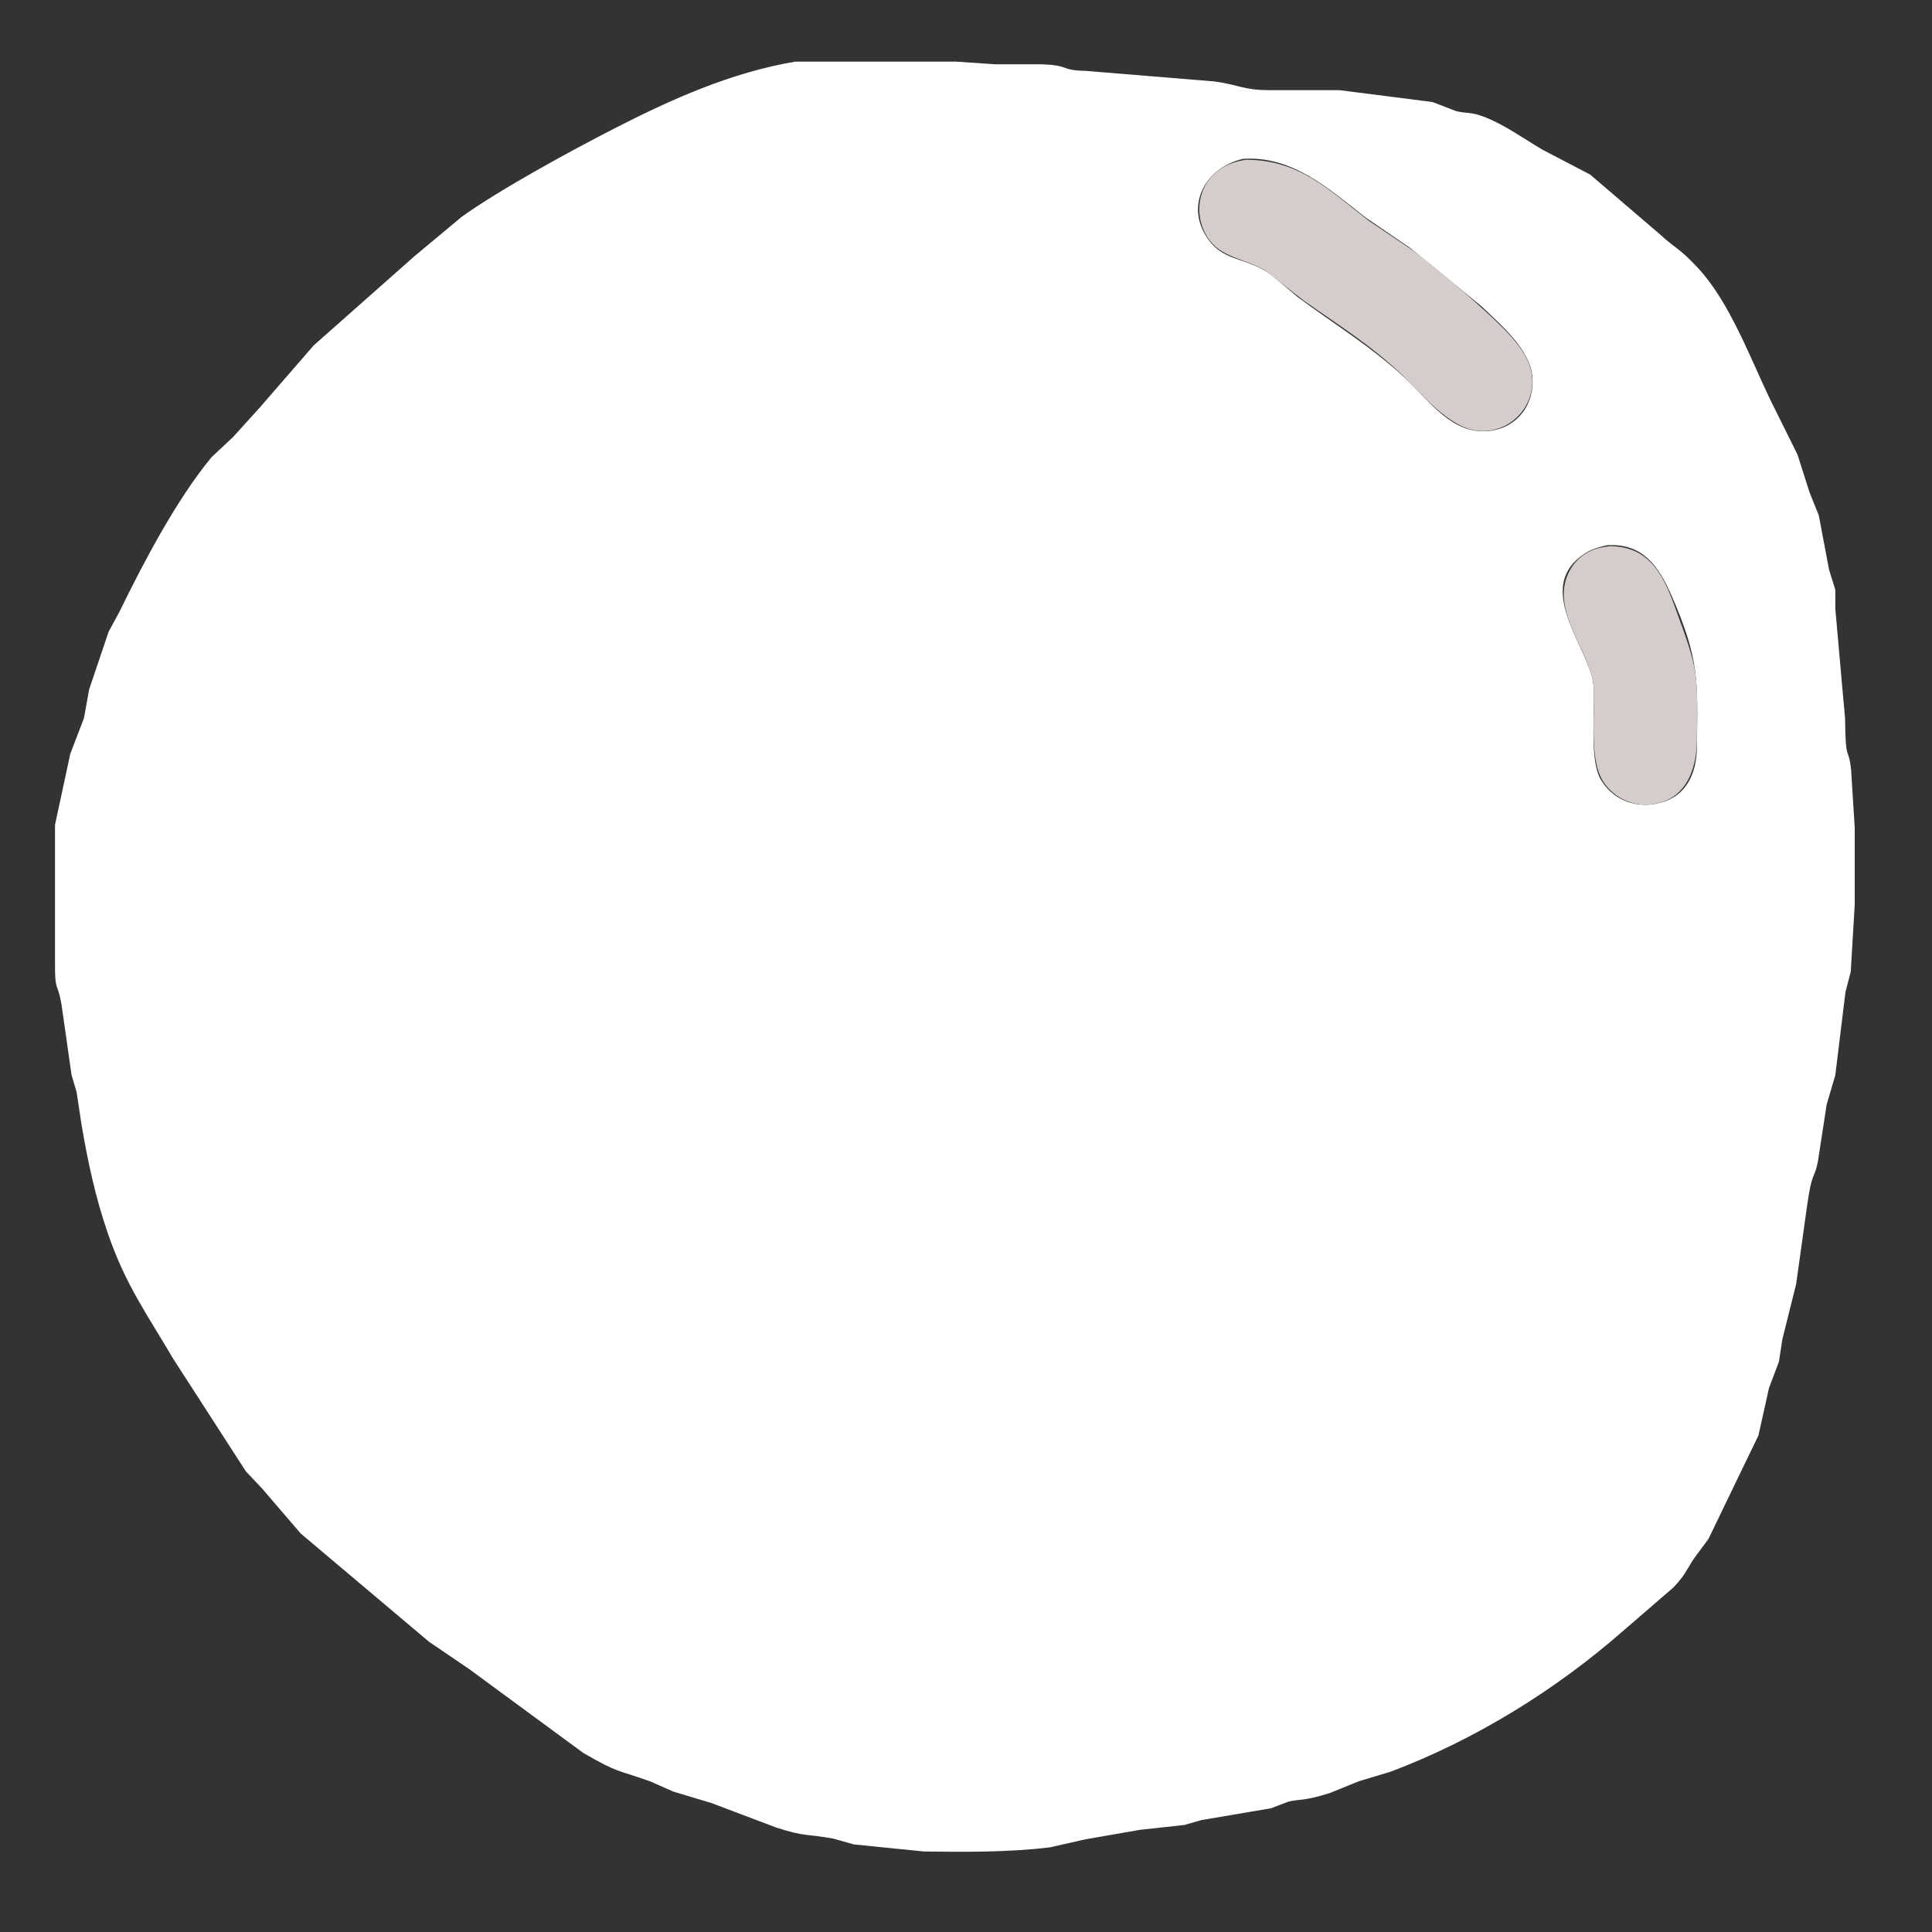 <?xml version="1.0" encoding="UTF-8" standalone="no"?>
<!DOCTYPE svg PUBLIC "-//W3C//DTD SVG 20010904//EN"
              "http://www.w3.org/TR/2001/REC-SVG-20010904/DTD/svg10.dtd">

<svg xmlns="http://www.w3.org/2000/svg"
     width="2in" height="2in"
     viewBox="0 0 600 600">
  <rect x="0" y="0" width="600" height="600" fill="#333333" stroke="none"/>
  <path id="white"
        fill="white" stroke="none" stroke-width="1"
        d="M 247.00,19.14
           C 247.00,19.14 279.00,19.14 279.00,19.14
             279.00,19.14 297.00,19.14 297.00,19.14
             297.00,19.14 309.00,19.96 309.00,19.96
             309.00,19.96 322.00,19.96 322.00,19.96
             332.47,20.02 328.91,21.86 337.00,22.00
             337.00,22.00 377.00,25.28 377.00,25.28
             384.60,26.28 386.16,27.98 394.00,28.00
             394.00,28.00 416.00,28.00 416.00,28.00
             416.00,28.00 444.91,31.69 444.91,31.69
             444.91,31.69 452.04,34.45 452.04,34.45
             455.47,35.36 456.60,34.62 460.99,36.32
             467.46,38.84 473.11,43.01 479.03,46.49
             479.03,46.49 493.83,54.21 493.83,54.21
             493.83,54.21 515.43,72.71 515.43,72.71
             520.33,77.24 521.58,76.96 527.64,83.58
             537.15,93.96 543.49,111.02 549.66,123.91
             549.66,123.91 558.23,141.17 558.23,141.17
             558.23,141.17 561.97,152.91 561.97,152.91
             561.97,152.91 564.84,160.04 564.84,160.04
             564.84,160.04 568.04,176.96 568.04,176.96
             568.04,176.96 569.97,183.17 569.97,183.17
             569.97,183.17 569.97,189.00 569.97,189.00
             569.97,189.00 572.09,213.00 572.09,213.00
             572.09,213.00 573.00,223.00 573.00,223.00
             573.17,237.54 574.01,231.28 574.87,239.00
             574.87,239.00 576.00,257.00 576.00,257.00
             576.00,257.00 576.00,281.00 576.00,281.00
             576.00,281.00 574.76,301.83 574.76,301.83
             574.76,301.83 573.13,308.04 573.13,308.04
             573.13,308.04 569.97,333.91 569.97,333.91
             569.97,333.91 567.29,343.00 567.29,343.00
             567.29,343.00 564.53,360.96 564.53,360.96
             563.34,366.49 562.77,363.64 561.27,374.00
             561.27,374.00 557.80,398.83 557.80,398.83
             557.80,398.83 553.51,416.00 553.51,416.00
             553.51,416.00 552.46,422.91 552.46,422.91
             552.46,422.91 549.39,431.01 549.39,431.01
             549.39,431.01 546.09,445.83 546.09,445.83
             546.09,445.83 539.15,460.17 539.15,460.17
             539.15,460.17 530.59,477.91 530.59,477.91
             530.59,477.91 526.03,484.08 526.03,484.08
             523.44,488.06 523.29,489.21 519.69,493.00
             519.69,493.00 504.13,506.44 504.13,506.44
             483.13,524.87 458.03,540.36 431.83,550.23
             431.83,550.23 422.01,553.18 422.01,553.18
             422.01,553.18 412.96,556.85 412.96,556.85
             404.64,559.48 403.48,558.64 400.04,559.55
             400.04,559.55 394.72,561.57 394.72,561.57
             394.72,561.57 373.09,565.25 373.09,565.25
             373.09,565.25 367.83,566.76 367.83,566.76
             367.83,566.76 354.00,568.27 354.00,568.27
             354.00,568.27 337.09,571.22 337.09,571.22
             337.09,571.22 326.00,573.72 326.00,573.72
             313.09,575.27 300.00,575.15 287.00,575.00
             287.00,575.00 265.17,572.80 265.17,572.80
             265.17,572.80 258.96,571.04 258.96,571.04
             250.99,569.51 250.12,570.54 241.00,567.54
             241.00,567.54 220.91,559.94 220.91,559.94
             220.91,559.94 209.09,556.39 209.09,556.39
             209.09,556.39 201.96,553.24 201.96,553.24
             191.13,549.36 192.45,550.90 181.17,544.41
             181.17,544.41 145.84,518.44 145.84,518.44
             145.84,518.44 133.17,509.81 133.17,509.81
             133.17,509.81 93.39,476.25 93.39,476.25
             93.39,476.25 81.40,462.28 81.40,462.28
             81.40,462.28 76.37,456.96 76.37,456.96
             76.37,456.96 53.86,422.09 53.86,422.09
             45.55,407.94 39.00,399.08 33.45,382.91
             29.62,371.76 27.22,360.60 25.28,349.00
             25.28,349.00 23.78,339.09 23.78,339.09
             23.78,339.09 22.22,333.83 22.22,333.83
             22.22,333.83 19.11,312.01 19.11,312.01
             17.87,304.68 17.02,308.40 17.08,299.00
             17.08,299.00 17.08,262.00 17.08,262.00
             17.08,262.00 17.08,256.17 17.08,256.17
             17.08,256.17 21.81,234.17 21.81,234.17
             21.81,234.17 26.08,223.00 26.08,223.00
             26.08,223.00 27.69,214.09 27.69,214.09
             27.69,214.09 33.74,196.17 33.74,196.17
             33.74,196.17 37.11,189.96 37.11,189.96
             44.55,174.67 54.91,155.00 65.72,141.96
             65.72,141.96 72.33,135.78 72.33,135.78
             72.33,135.78 80.67,126.57 80.67,126.57
             80.67,126.57 97.42,107.27 97.42,107.27
             97.42,107.27 128.72,79.56 128.72,79.56
             128.72,79.56 143.42,67.31 143.42,67.31
             155.40,58.73 177.33,46.80 190.83,39.88
             208.62,30.77 227.10,22.49 247.00,19.14 Z
           M 386.00,49.34
           C 373.78,52.20 367.66,64.58 375.65,74.90
             380.73,81.46 387.53,79.88 395.00,85.53
             395.00,85.53 403.00,92.24 403.00,92.24
             414.47,100.79 426.56,108.05 437.00,118.04
             444.04,124.77 451.06,134.82 462.00,133.89
             470.95,133.14 476.64,125.81 475.89,117.00
             475.17,108.46 465.90,100.68 460.00,95.04
             460.00,95.04 438.00,77.04 438.00,77.04
             438.00,77.04 424.00,67.48 424.00,67.48
             412.78,58.70 401.38,48.28 386.00,49.34 Z
           M 499.00,169.34
           C 496.38,169.95 494.35,170.48 492.04,171.99
             477.20,181.74 491.06,198.30 494.37,210.00
             495.10,212.61 495.00,215.32 495.00,218.00
             495.01,224.45 493.99,236.62 497.09,242.00
             500.57,248.04 507.21,250.86 514.00,249.67
             523.39,248.02 526.89,240.71 527.00,232.00
             527.25,211.16 527.76,204.79 519.13,185.00
             515.07,175.72 510.12,168.61 499.00,169.34 Z" />
    <path id="grey"
        fill="#d5cccc" stroke="none" stroke-width="1"
        d="M 387.00,49.61
           C 403.54,49.64 412.73,58.97 425.00,68.49
             425.00,68.49 439.00,77.92 439.00,77.92
             446.12,83.15 464.16,98.49 469.70,105.00
             472.71,108.53 475.33,112.25 475.80,117.00
             476.76,126.57 468.57,134.76 459.00,133.80
             449.94,132.89 441.31,122.06 435.00,116.04
             425.85,107.30 415.28,100.66 405.00,93.43
             405.00,93.43 393.00,84.11 393.00,84.11
             387.44,80.50 380.13,80.31 375.80,74.82
             369.28,66.54 371.92,51.65 387.00,49.61 Z
           M 500.00,169.61
           C 511.85,169.74 516.30,177.89 519.99,188.00
             527.54,208.68 527.25,208.08 527.00,230.00
             526.88,239.67 523.07,249.12 512.00,249.88
             505.78,250.31 499.55,246.68 496.97,241.00
             494.23,234.96 495.01,224.76 495.00,218.00
             495.00,215.26 495.10,212.67 494.37,210.00
             491.55,199.76 482.10,188.67 487.07,178.01
             488.52,174.90 490.90,172.52 494.01,171.07
             496.09,170.11 497.79,169.91 500.00,169.61 Z" />
</svg>
